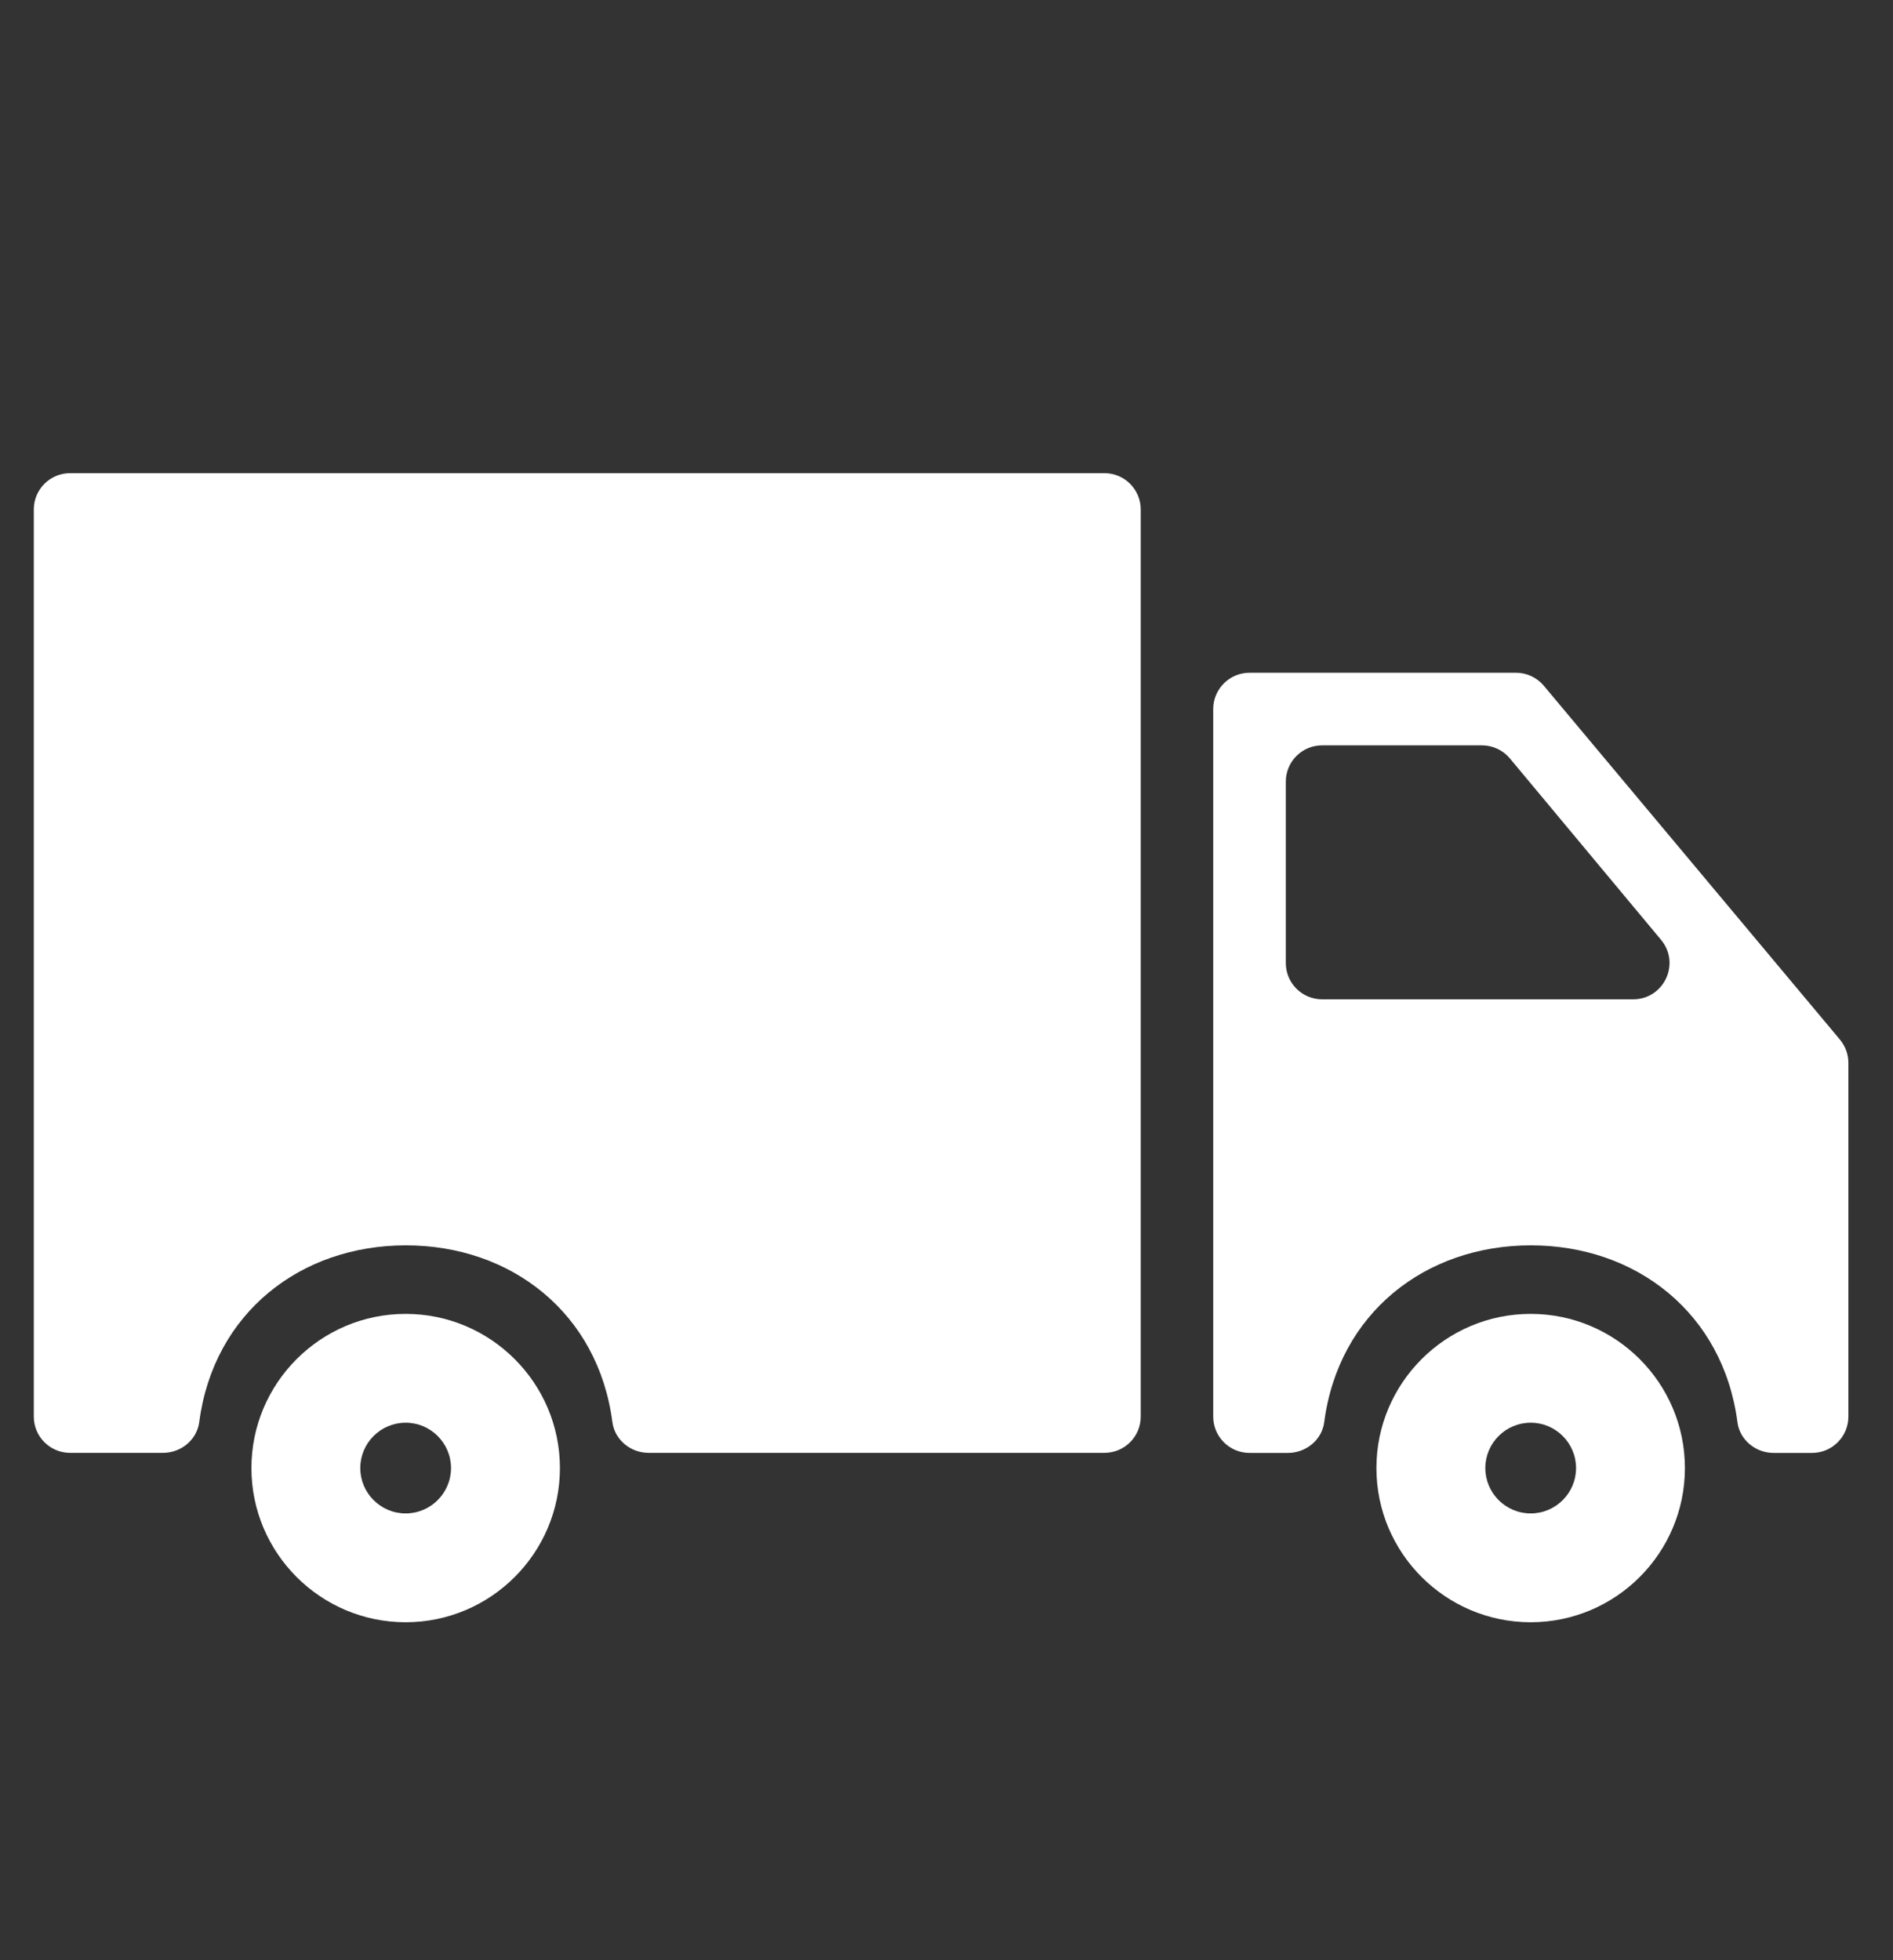 <svg width="28" height="29" viewBox="0 0 28 29" fill="none" xmlns="http://www.w3.org/2000/svg">
<rect x="0" y="0" width="28" height="29" fill="#333333" stroke="none"/>
<path d="M22.641 19.438C21.383 19.438 20.359 20.461 20.359 21.719C20.359 22.977 21.383 24 22.641 24C23.899 24 24.922 22.977 24.922 21.719C24.922 20.461 23.899 19.438 22.641 19.438ZM22.641 22.39C22.271 22.39 21.97 22.089 21.97 21.719C21.97 21.349 22.271 21.048 22.641 21.048C23.011 21.048 23.312 21.349 23.312 21.719C23.312 22.089 23.011 22.39 22.641 22.39Z" fill="white"/>
<path d="M22.424 9.953H18.482C18.186 9.953 17.945 10.194 17.945 10.49V20.958C17.945 21.254 18.186 21.495 18.482 21.495H19.051C19.317 21.495 19.553 21.303 19.587 21.04C19.798 19.425 21.085 18.424 22.643 18.424C24.2 18.424 25.488 19.426 25.699 21.04C25.733 21.303 25.968 21.495 26.234 21.495H26.803C27.099 21.495 27.34 21.254 27.34 20.958V15.724C27.34 15.598 27.295 15.476 27.215 15.38L22.836 10.146C22.734 10.024 22.583 9.953 22.424 9.953ZM19.019 14.248V11.564C19.019 11.267 19.259 11.027 19.556 11.027H21.92C22.08 11.027 22.231 11.098 22.333 11.22L24.569 13.904C24.861 14.254 24.612 14.784 24.157 14.784H19.556C19.259 14.784 19.019 14.544 19.019 14.248Z" fill="white"/>
<path d="M1.037 21.494H2.411C2.677 21.494 2.912 21.303 2.947 21.039C3.158 19.425 4.445 18.424 6.003 18.424C7.56 18.424 8.848 19.425 9.058 21.039C9.093 21.303 9.328 21.494 9.594 21.494H16.336C16.633 21.494 16.873 21.254 16.873 20.957V7.537C16.873 7.241 16.632 7 16.336 7H1.037C0.74 7 0.5 7.241 0.5 7.537V20.957C0.5 21.254 0.74 21.494 1.037 21.494Z" fill="white"/>
<path d="M6 19.438C4.742 19.438 3.719 20.461 3.719 21.719C3.719 22.977 4.742 24 6 24C7.258 24 8.282 22.977 8.282 21.719C8.282 20.461 7.258 19.438 6 19.438ZM6 22.39C5.63 22.39 5.329 22.089 5.329 21.719C5.329 21.349 5.63 21.048 6 21.048C6.37 21.048 6.671 21.349 6.671 21.719C6.671 22.089 6.37 22.39 6 22.39Z" fill="white"/>
</svg>

